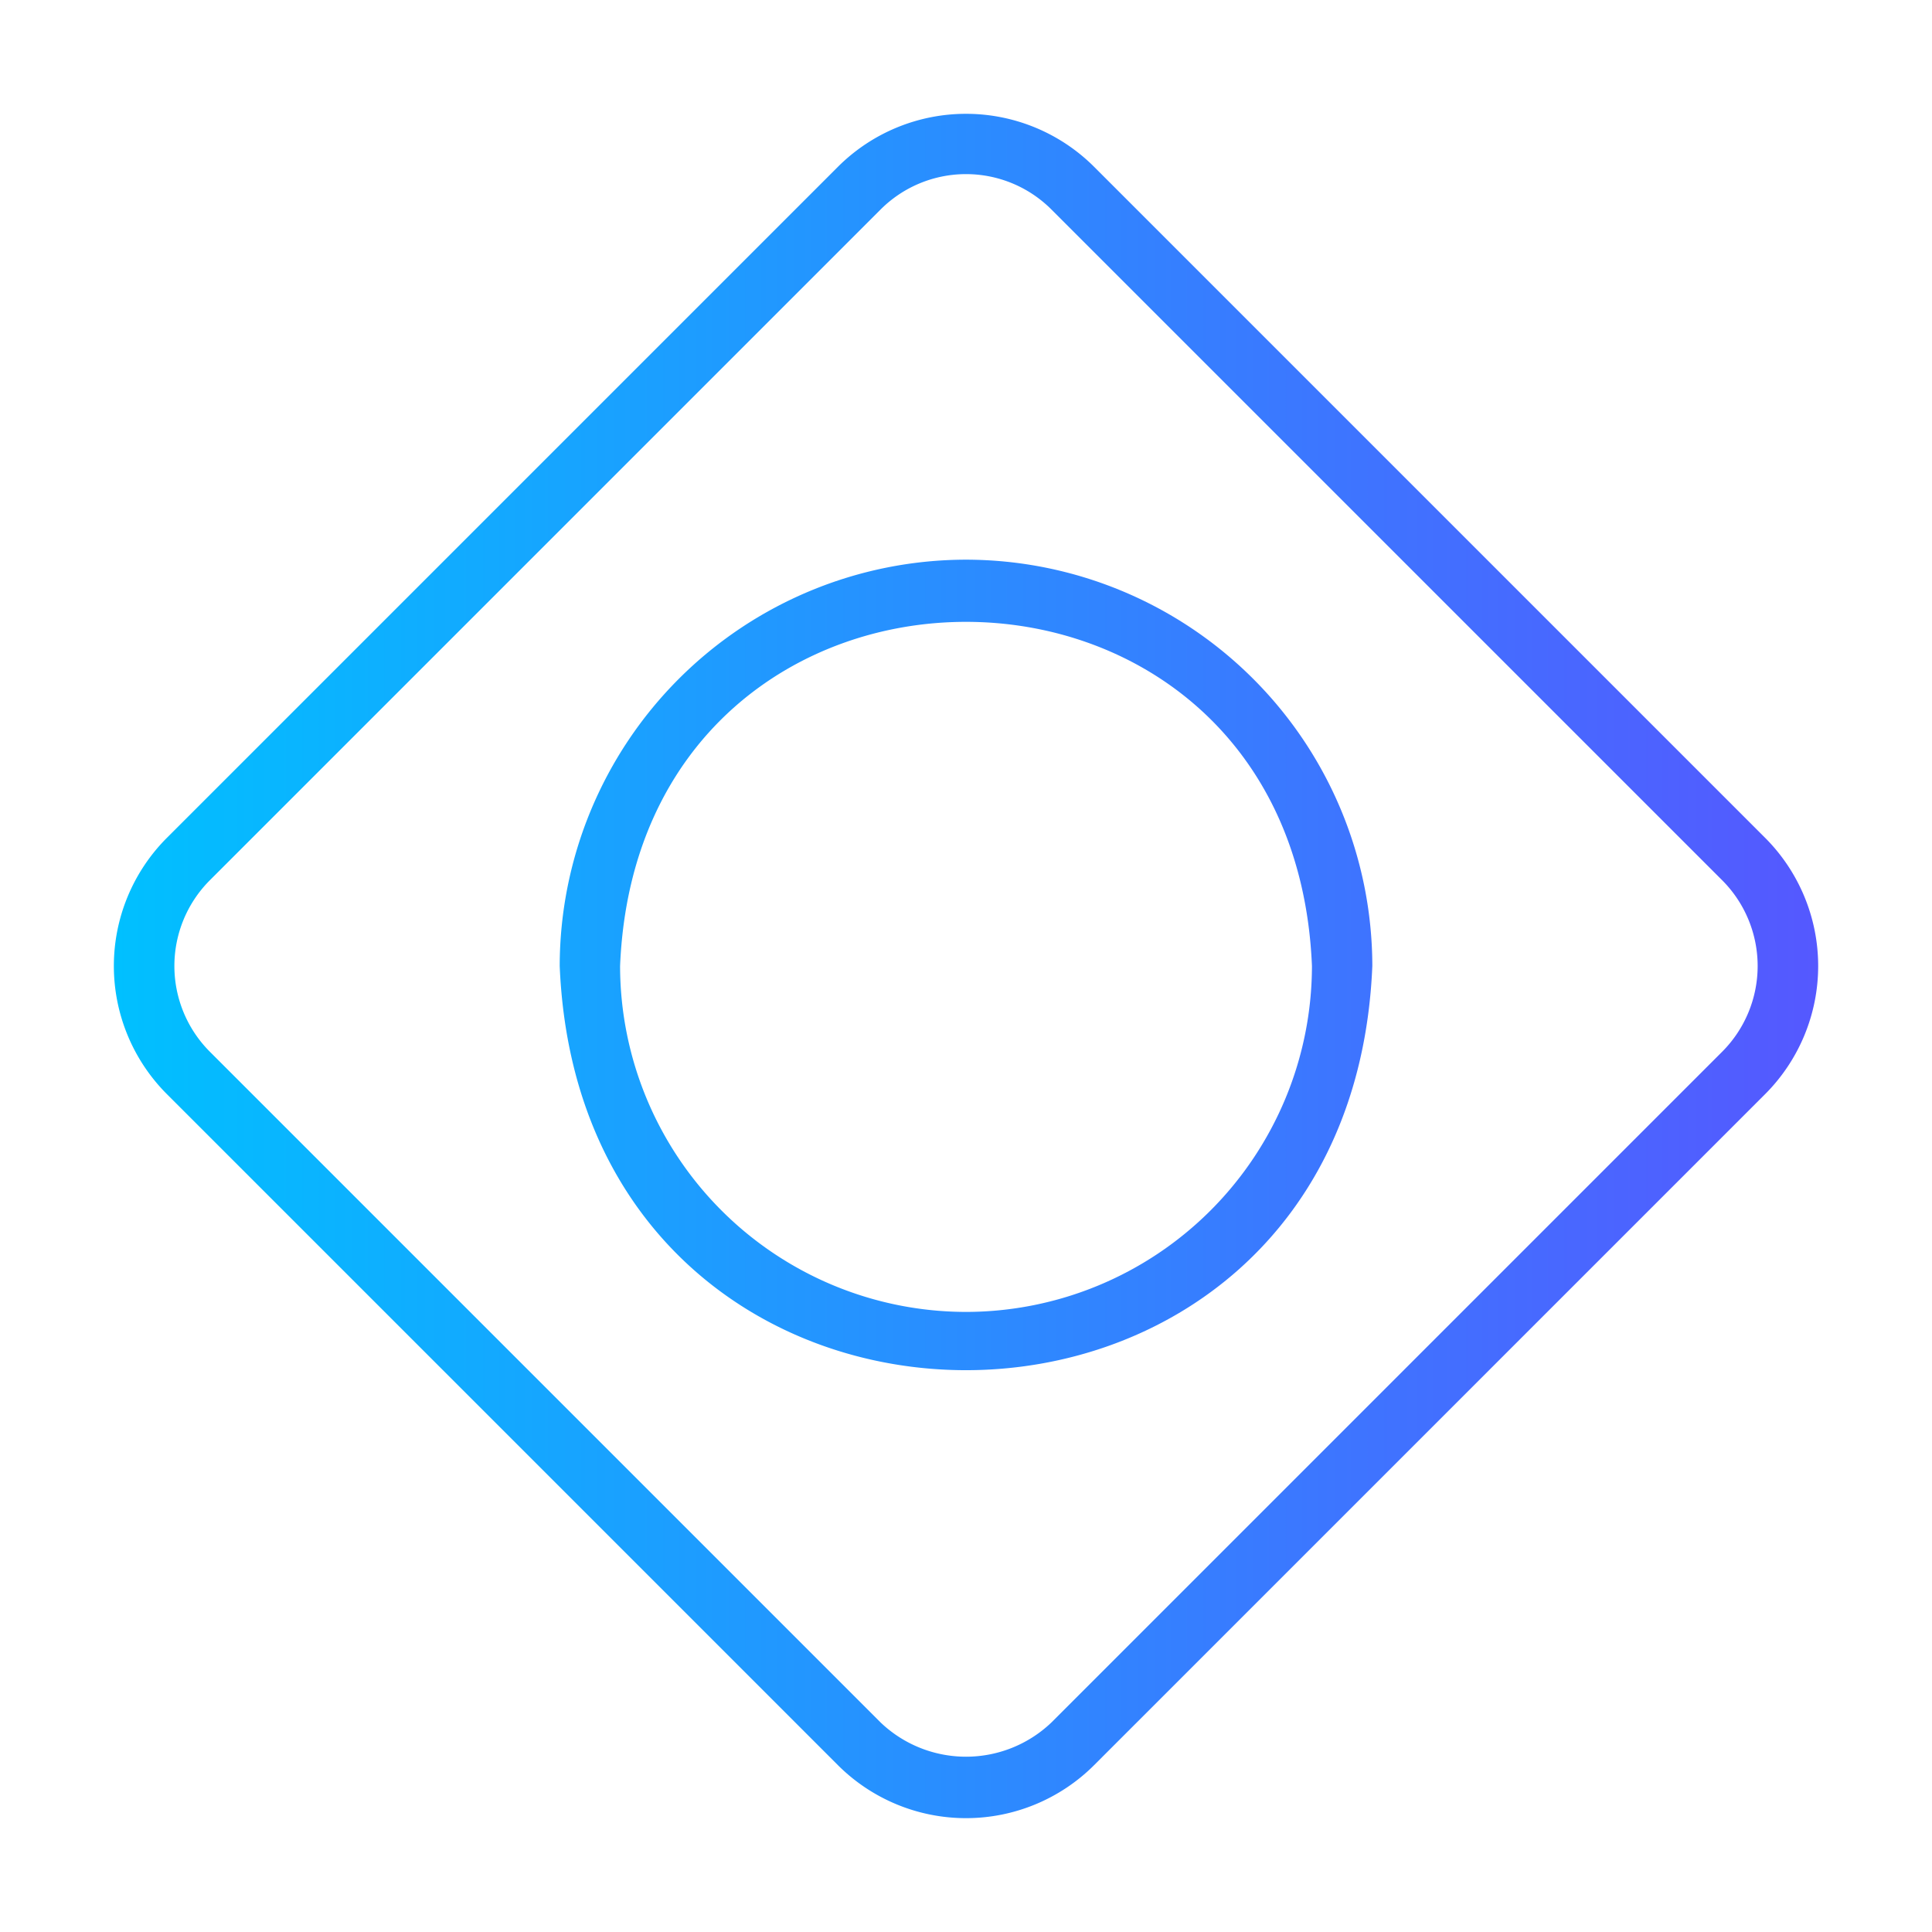 <!-- icon666.com - MILLIONS vector ICONS FREE --><svg id="gradient" viewBox="0 0 64 64" xmlns="http://www.w3.org/2000/svg" xmlns:xlink="http://www.w3.org/1999/xlink"><linearGradient id="linear-gradient" gradientUnits="userSpaceOnUse" x1="3.77" x2="60.23" y1="32" y2="32"><stop offset="0" stop-color="#00c0ff"></stop><stop offset="1" stop-color="#5558ff"></stop></linearGradient><path d="m58.475 27.757-22.232-22.232a6.006 6.006 0 0 0 -8.485 0l-22.232 22.232a6.007 6.007 0 0 0 0 8.485l22.232 22.232a6.006 6.006 0 0 0 8.485 0l22.232-22.232a6.007 6.007 0 0 0 0-8.485zm-1.414 7.071-22.232 22.232a4.097 4.097 0 0 1 -5.657 0l-22.232-22.232a4.02 4.02 0 0 1 0-5.657l22.232-22.232a4.001 4.001 0 0 1 5.657 0l22.232 22.232a4.02 4.02 0 0 1 0 5.657zm-25.061-16.288a13.475 13.475 0 0 0 -13.459 13.459c.74 17.856 26.182 17.851 26.919-0a13.475 13.475 0 0 0 -13.46-13.459zm0 24.919a11.472 11.472 0 0 1 -11.459-11.459c.629-15.203 22.292-15.198 22.919 0a11.472 11.472 0 0 1 -11.46 11.459z" fill="url(#linear-gradient)"></path></svg>
